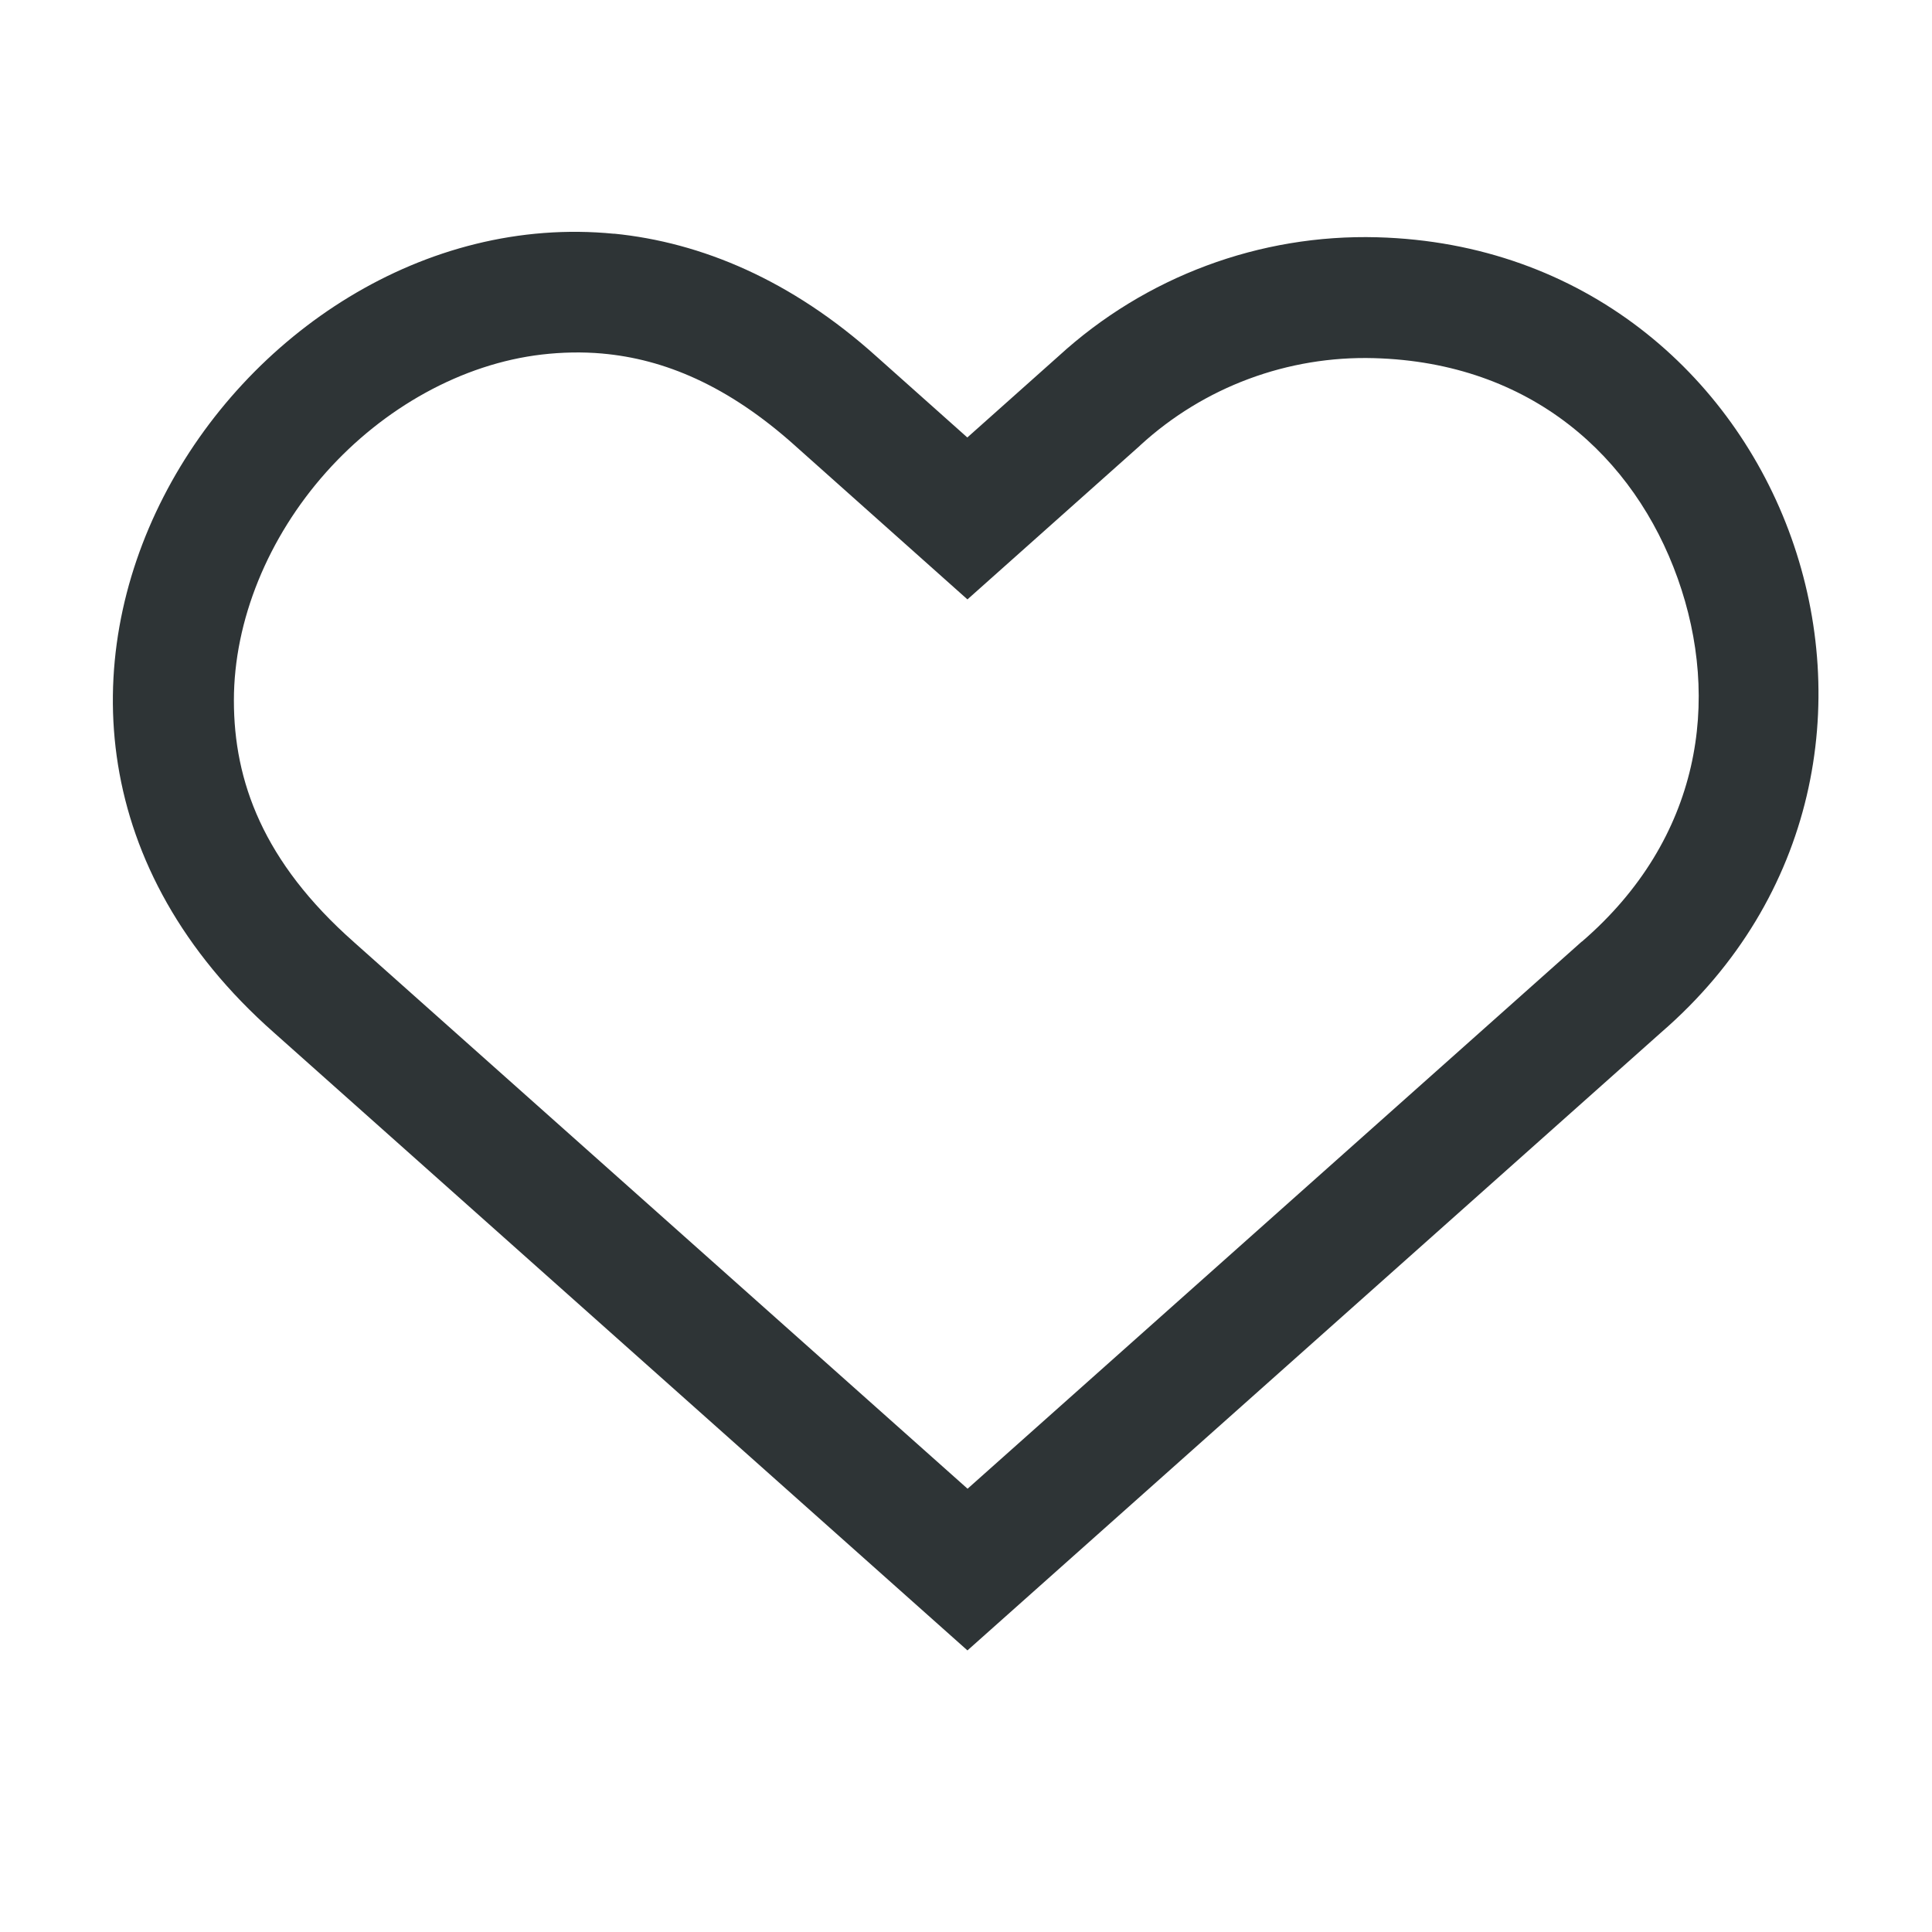 <?xml version="1.0" encoding="UTF-8" standalone="no"?>
<svg
   xmlns:osb="http://www.openswatchbook.org/uri/2009/osb"
   xmlns:dc="http://purl.org/dc/elements/1.1/"
   xmlns:cc="http://creativecommons.org/ns#"
   xmlns:rdf="http://www.w3.org/1999/02/22-rdf-syntax-ns#"
   xmlns:svg="http://www.w3.org/2000/svg"
   xmlns="http://www.w3.org/2000/svg"
   width="16"
   viewBox="0 0 16 16"
   version="1.1"
   id="svg7384"
   height="16">
  <title
     id="title9167">Gnome Symbolic Icon Theme</title>
  <defs
     id="defs7386">
    <linearGradient
       osb:paint="solid"
       id="linearGradient7212">
      <stop
         style="stop-color:#000000;stop-opacity:1;"
         offset="0"
         id="stop7214" />
    </linearGradient>
  </defs>
  <g
     transform="translate(-379.988,-140)"
     style="display:inline"
     id="layer1" />
  <g
     transform="translate(-620.988,227)"
     style="display:inline"
     id="layer9">
    <path
       d="m 626.074,-225.064 c -3.138,-0.31 -5.875,3.915 -2.818,6.615 l 5.744,5.117 5.744,-5.117 c 2.589,-2.239 1.072,-6.492 -2.35,-6.586 -0.974,-0.027 -1.92,0.326 -2.639,0.984 l -0.756,0.674 -0.756,-0.674 c -0.7,-0.629 -1.446,-0.942 -2.17,-1.014 z m -0.098,0.992 c 0.509,0.045 1.039,0.262 1.6,0.766 l 0.002,0.002 1.422,1.268 1.426,-1.271 0.006,-0.006 c 0.527,-0.483 1.221,-0.741 1.936,-0.721 1.301,0.036 2.155,0.818 2.514,1.824 0.359,1.007 0.194,2.155 -0.791,3.006 l -0.006,0.004 -5.084,4.529 -5.08,-4.525 -0.002,-0.002 c -0.753,-0.665 -0.994,-1.334 -0.994,-2 -3.9e-4,-0.666 0.285,-1.353 0.762,-1.889 0.477,-0.536 1.127,-0.9 1.789,-0.977 0.165,-0.019 0.332,-0.023 0.502,-0.008 z"
       id="path2009"
       style="color:#000000;font-style:normal;font-variant:normal;font-weight:normal;font-stretch:normal;font-size:medium;line-height:normal;font-family:sans-serif;font-variant-ligatures:normal;font-variant-position:normal;font-variant-caps:normal;font-variant-numeric:normal;font-variant-alternates:normal;font-feature-settings:normal;text-indent:0;text-align:start;text-decoration:none;text-decoration-line:none;text-decoration-style:solid;text-decoration-color:#000000;letter-spacing:normal;word-spacing:normal;text-transform:none;writing-mode:lr-tb;direction:ltr;text-orientation:mixed;dominant-baseline:auto;baseline-shift:baseline;text-anchor:start;white-space:normal;shape-padding:0;clip-rule:nonzero;display:inline;overflow:visible;visibility:visible;opacity:1;isolation:auto;mix-blend-mode:normal;color-interpolation:sRGB;color-interpolation-filters:linearRGB;solid-color:#000000;solid-opacity:1;vector-effect:none;fill:#2e3436;fill-opacity:1;fill-rule:evenodd;stroke:none;stroke-width:7.5;stroke-linecap:round;stroke-linejoin:miter;stroke-miterlimit:4;stroke-dasharray:none;stroke-dashoffset:0;stroke-opacity:1;color-rendering:auto;image-rendering:auto;shape-rendering:auto;text-rendering:auto;enable-background:accumulate" />
  </g>
  <g
     transform="translate(-620.988,227)"
     style="display:inline"
     id="g7628" />
  <g
     transform="translate(-379.988,-140)"
     style="display:inline"
     id="g6387" />
  <g
     transform="translate(-379.988,-140)"
     style="display:inline"
     id="layer10" />
  <g
     transform="translate(-379.988,-140)"
     id="layer12" />
  <g
     transform="translate(-379.988,-140)"
     style="display:inline"
     id="layer11" />
</svg>
